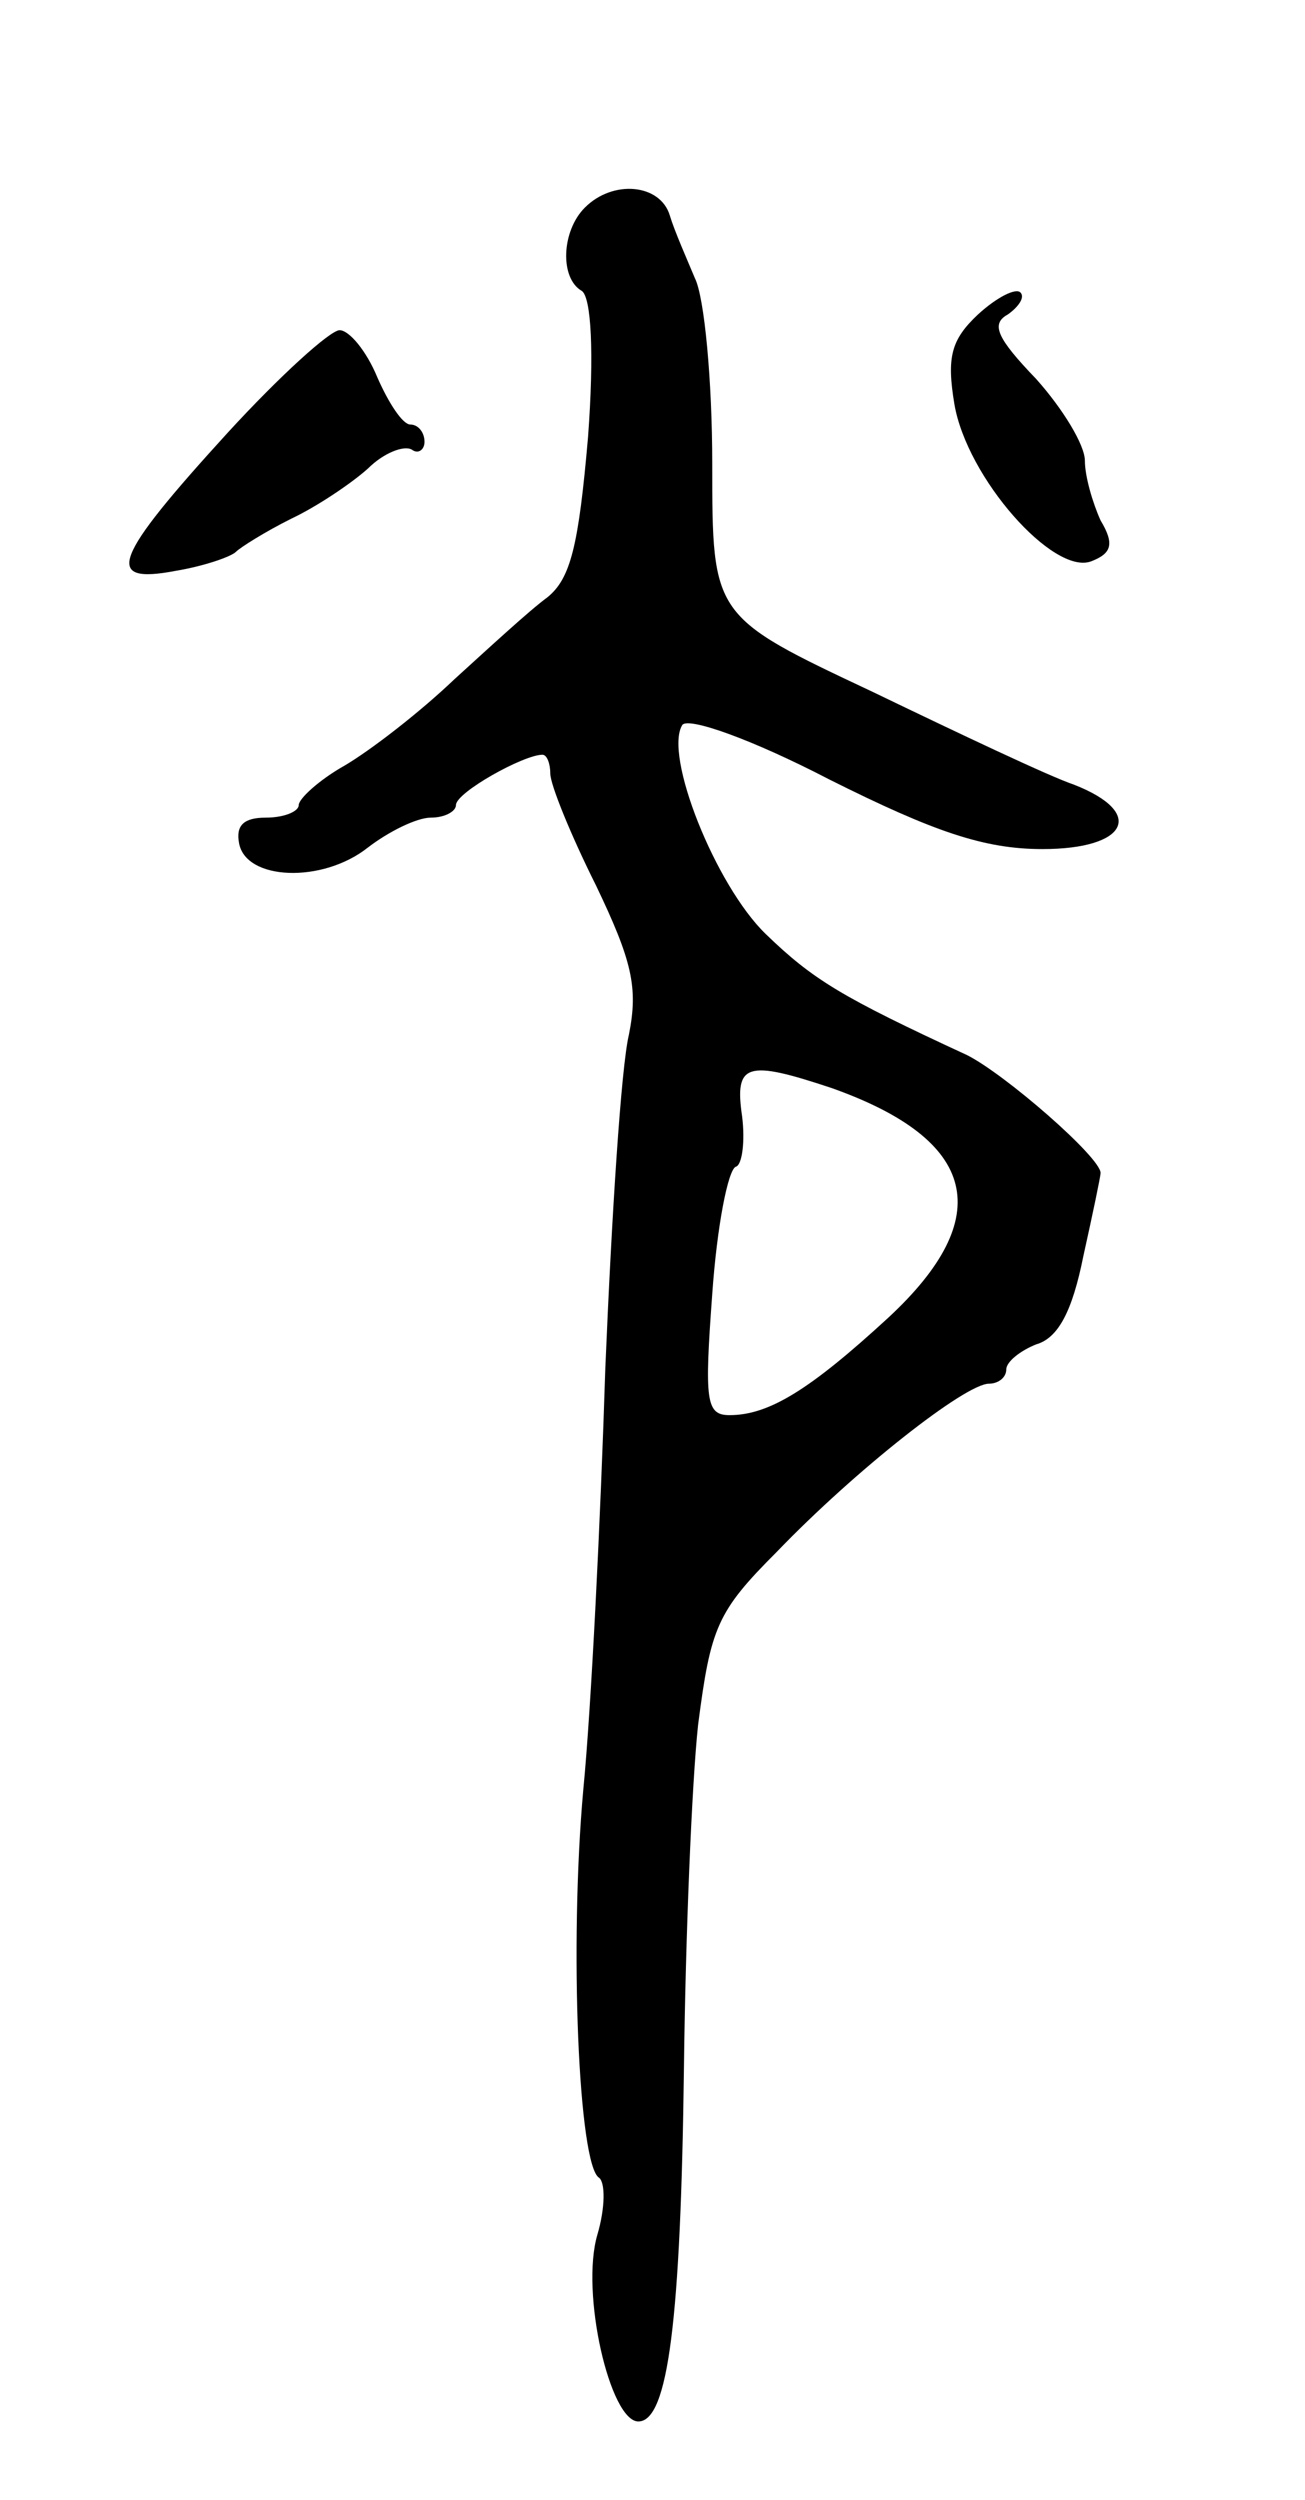 <svg version="1.0" xmlns="http://www.w3.org/2000/svg"
 width="83pt" height="159pt" viewBox="0 0 83 159"
 preserveAspectRatio="xMidYMid meet">
<g transform="translate(0,159) scale(0.1,-0.1)"
fill="#000000" stroke="none">
<path d="M372 1458 c-15 -15 -16 -45 -2 -53 6 -4 8 -39 4 -93 -6 -69 -11 -90
-26 -102 -11 -8 -37 -32 -59 -52 -22 -21 -53 -45 -70 -55 -16 -9 -29 -21 -29
-25 0 -4 -9 -8 -21 -8 -14 0 -19 -5 -17 -16 4 -24 53 -26 82 -3 13 10 31 19
40 19 9 0 16 4 16 8 0 8 43 32 55 32 3 0 5 -6 5 -12 0 -7 13 -39 29 -71 23
-48 27 -65 21 -95 -5 -21 -11 -116 -15 -212 -3 -96 -9 -217 -14 -268 -9 -100
-3 -239 10 -247 4 -3 4 -19 -1 -36 -11 -37 8 -119 26 -119 19 0 27 65 29 225
1 83 5 181 9 218 8 62 12 72 50 110 50 52 120 107 135 107 6 0 11 4 11 9 0 5
9 12 19 16 14 4 23 21 30 56 6 27 11 51 11 53 0 10 -61 63 -85 75 -80 37 -98
48 -128 77 -32 31 -65 114 -53 133 4 5 44 -9 94 -35 66 -33 98 -44 135 -44 54
0 66 23 20 41 -15 5 -72 32 -128 59 -102 48 -102 48 -102 145 0 53 -5 106 -11
118 -5 12 -13 30 -16 40 -6 20 -36 23 -54 5z m157 -560 c93 -33 105 -82 36
-146 -50 -46 -76 -62 -101 -62 -15 0 -16 9 -11 77 3 43 10 79 15 81 4 1 6 16
4 32 -5 34 3 36 57 18z"/>
<path d="M622 1390 c-17 -16 -20 -27 -15 -57 8 -47 63 -109 87 -100 13 5 15
11 6 26 -5 11 -10 28 -10 38 0 10 -14 33 -31 52 -25 26 -29 35 -18 41 7 5 11
11 8 14 -3 3 -15 -3 -27 -14z"/>
<path d="M145 1315 c-73 -80 -80 -97 -33 -88 18 3 35 9 38 12 3 3 19 13 35 21
17 8 39 23 49 32 10 10 23 15 28 12 4 -3 8 0 8 5 0 6 -4 11 -9 11 -5 0 -14 14
-21 30 -7 17 -18 30 -24 30 -6 0 -38 -29 -71 -65z"/>
</g>
</svg>
